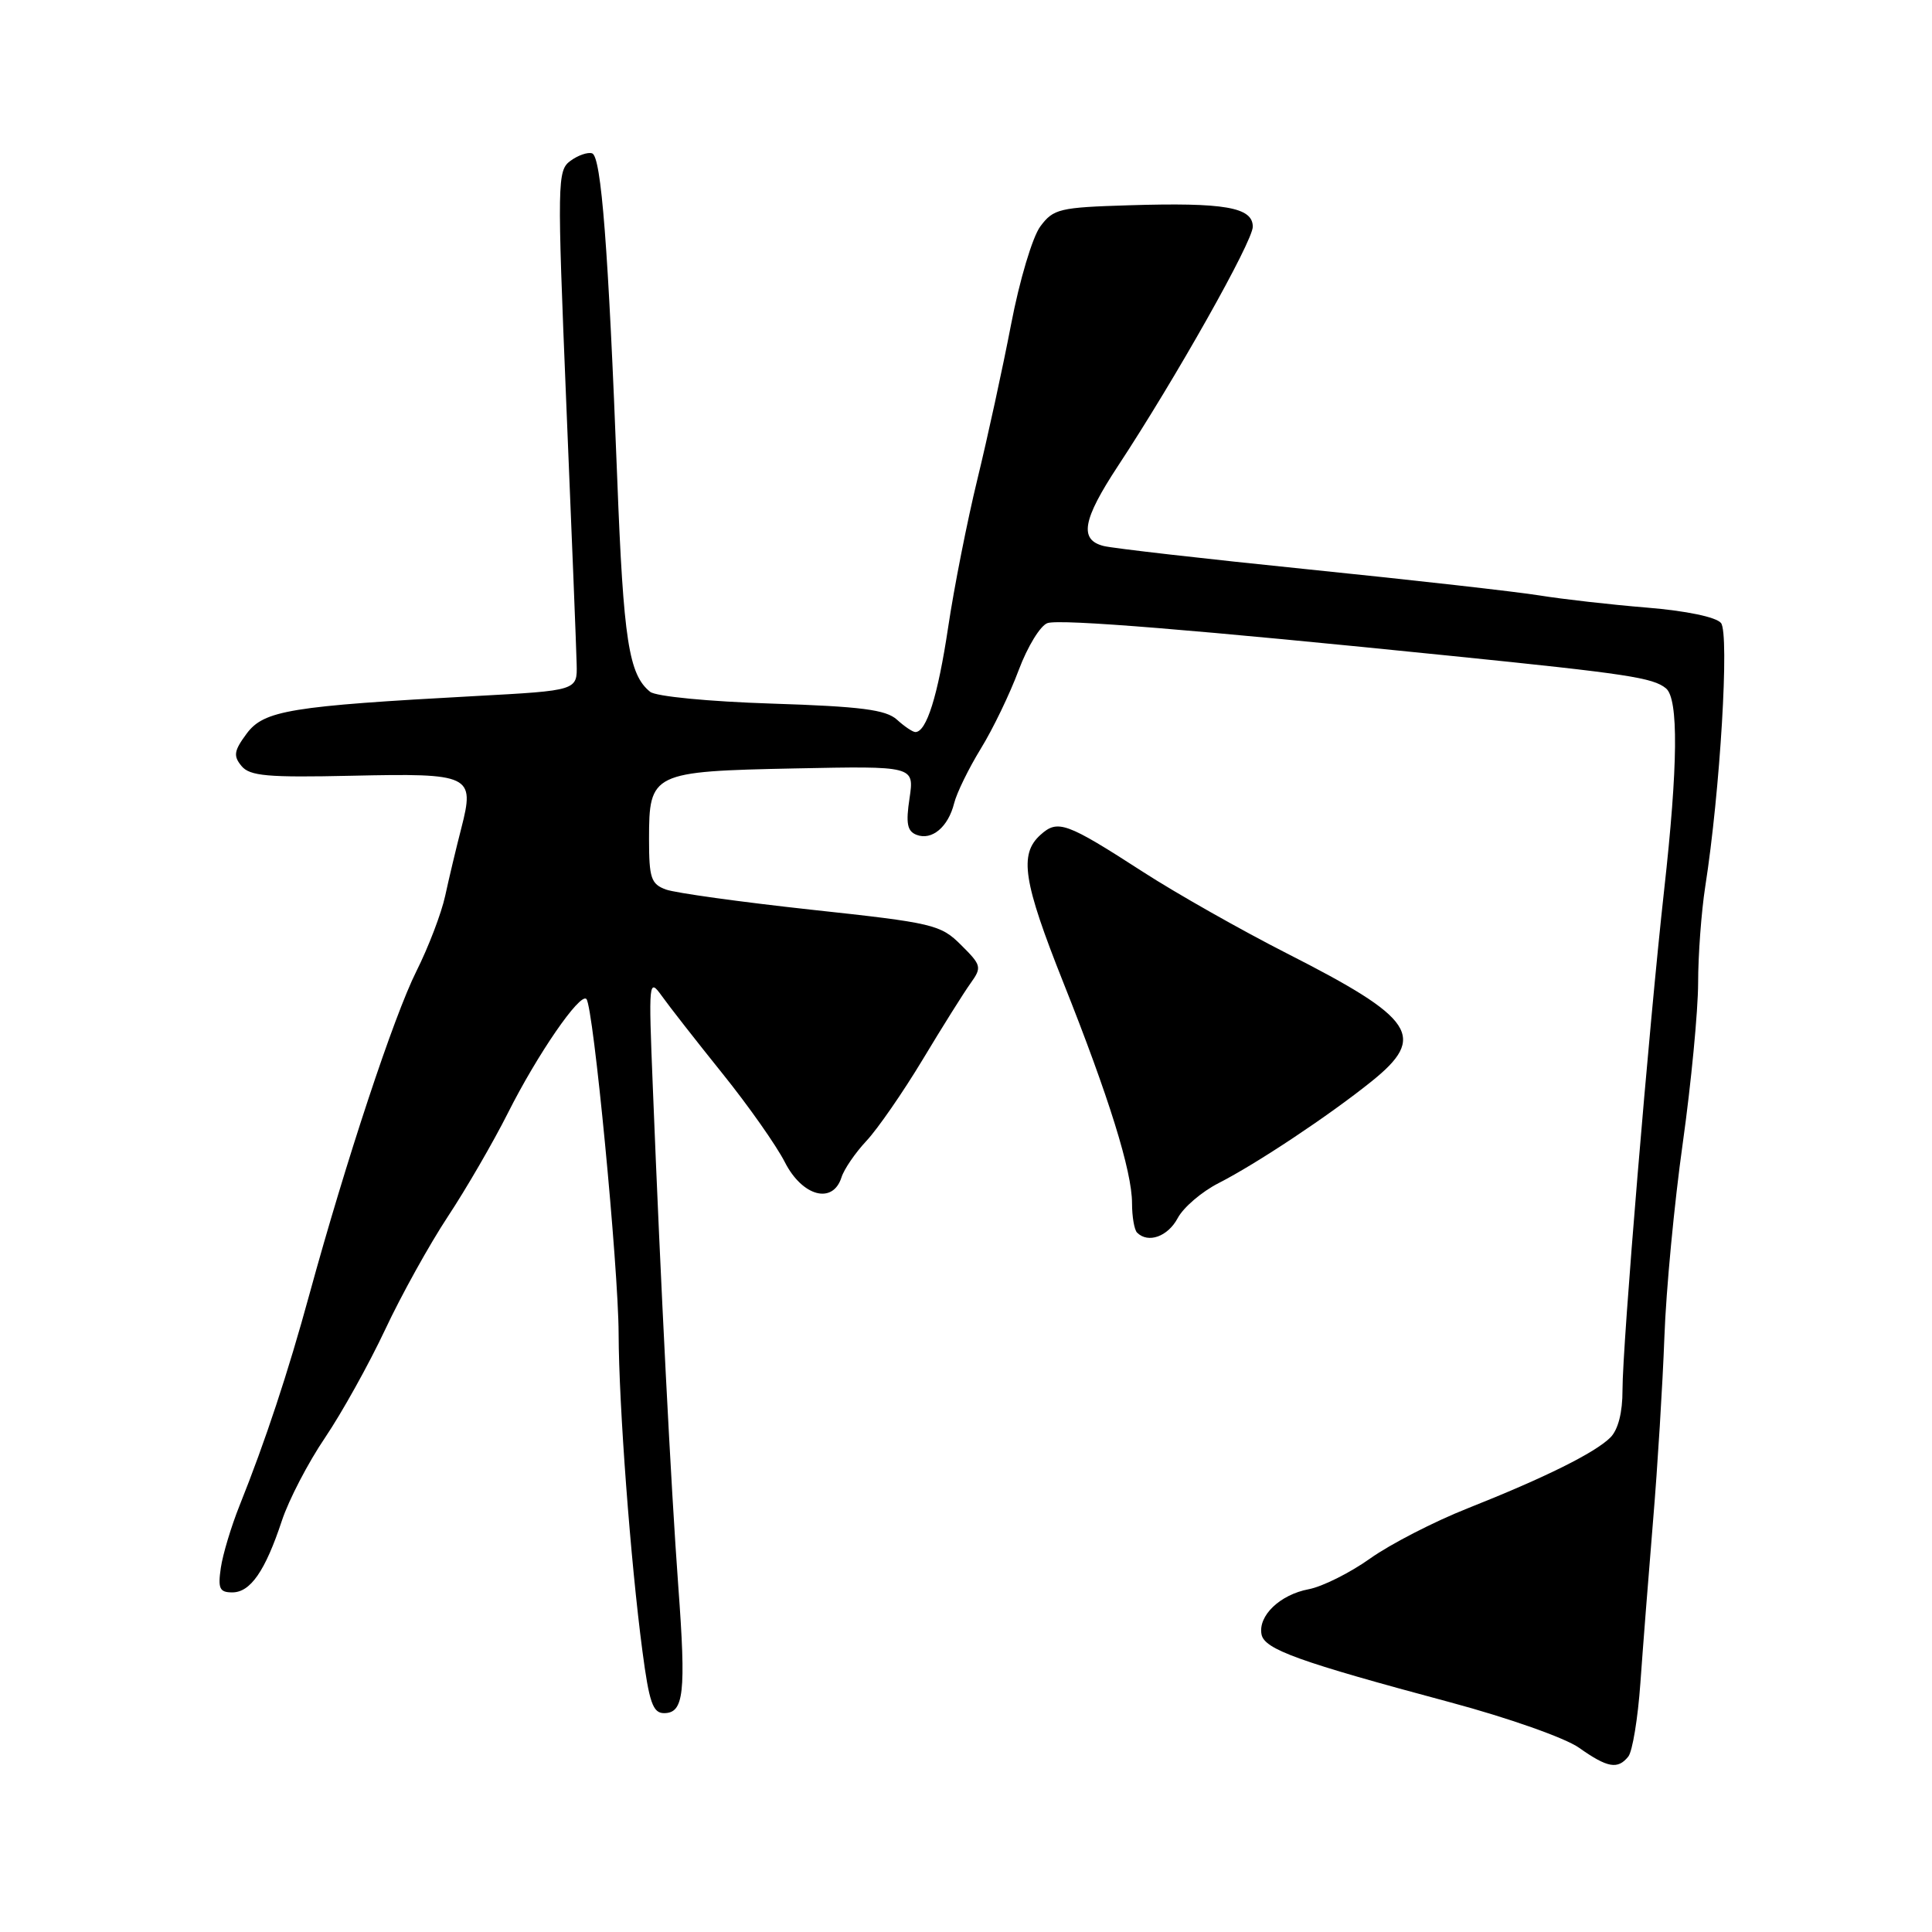 <?xml version="1.0" encoding="UTF-8" standalone="no"?>
<!DOCTYPE svg PUBLIC "-//W3C//DTD SVG 1.1//EN" "http://www.w3.org/Graphics/SVG/1.1/DTD/svg11.dtd" >
<svg xmlns="http://www.w3.org/2000/svg" xmlns:xlink="http://www.w3.org/1999/xlink" version="1.1" viewBox="0 0 256 256">
 <g >
 <path fill="currentColor"
d=" M 215.76 232.75 C 216.31 232.06 217.03 227.68 217.36 223.00 C 217.69 218.32 218.45 208.65 219.04 201.50 C 219.64 194.35 220.31 183.41 220.54 177.18 C 220.76 170.95 221.86 159.37 222.98 151.44 C 224.09 143.51 225.00 133.97 225.01 130.26 C 225.01 126.54 225.44 120.80 225.95 117.50 C 227.93 104.87 229.18 83.93 228.04 82.55 C 227.39 81.76 223.44 80.94 218.22 80.51 C 213.43 80.12 207.03 79.39 204.00 78.90 C 200.97 78.41 187.25 76.86 173.50 75.46 C 159.75 74.06 147.49 72.66 146.25 72.35 C 142.97 71.53 143.44 68.89 148.12 61.77 C 155.79 50.12 166.00 32.00 166.00 30.04 C 166.00 27.46 162.25 26.81 149.60 27.20 C 140.38 27.48 139.58 27.67 137.85 30.00 C 136.81 31.39 135.09 37.15 133.97 43.00 C 132.86 48.78 130.85 58.00 129.51 63.50 C 128.17 69.00 126.42 77.84 125.63 83.15 C 124.27 92.20 122.77 97.00 121.29 97.00 C 120.94 97.00 119.84 96.26 118.84 95.35 C 117.38 94.04 114.08 93.61 102.26 93.23 C 93.90 92.96 86.91 92.28 86.15 91.67 C 83.32 89.40 82.61 84.86 81.79 63.50 C 80.61 32.83 79.67 20.72 78.46 20.32 C 77.89 20.13 76.60 20.57 75.59 21.31 C 73.84 22.59 73.82 23.95 75.04 53.57 C 75.75 70.58 76.37 86.08 76.41 88.00 C 76.50 91.50 76.50 91.50 63.00 92.23 C 38.48 93.56 34.98 94.13 32.69 97.20 C 31.00 99.48 30.89 100.16 32.00 101.50 C 33.10 102.83 35.44 103.04 46.60 102.79 C 62.41 102.44 62.93 102.69 61.13 109.72 C 60.45 112.35 59.49 116.39 58.99 118.70 C 58.49 121.01 56.77 125.51 55.17 128.70 C 52.19 134.65 45.87 153.73 41.00 171.50 C 38.16 181.90 35.16 190.96 31.74 199.50 C 30.64 202.25 29.52 205.96 29.26 207.75 C 28.86 210.49 29.09 211.00 30.78 211.00 C 33.18 211.00 35.14 208.18 37.35 201.50 C 38.26 198.75 40.83 193.80 43.07 190.50 C 45.30 187.20 48.88 180.76 51.03 176.19 C 53.17 171.62 56.92 164.87 59.35 161.19 C 61.78 157.51 65.35 151.35 67.29 147.50 C 71.21 139.70 76.85 131.51 77.70 132.37 C 78.62 133.28 81.94 167.83 81.97 176.70 C 82.00 186.22 83.55 206.88 85.12 218.75 C 86.02 225.59 86.51 227.00 87.99 227.00 C 90.62 227.00 90.92 224.33 89.88 210.24 C 88.92 197.25 87.53 170.02 86.50 144.00 C 85.93 129.88 85.96 129.56 87.71 131.99 C 88.69 133.37 92.30 137.98 95.73 142.25 C 99.16 146.51 102.88 151.80 104.00 154.00 C 106.31 158.53 110.35 159.62 111.50 156.01 C 111.84 154.92 113.34 152.74 114.81 151.17 C 116.29 149.59 119.64 144.75 122.26 140.40 C 124.87 136.06 127.73 131.50 128.61 130.28 C 130.12 128.17 130.05 127.90 127.35 125.22 C 124.63 122.51 123.70 122.29 107.50 120.54 C 98.15 119.52 89.49 118.32 88.25 117.87 C 86.27 117.15 86.00 116.36 86.00 111.18 C 86.00 102.39 86.37 102.21 105.33 101.82 C 121.15 101.50 121.15 101.50 120.52 105.76 C 120.01 109.11 120.21 110.14 121.45 110.62 C 123.48 111.40 125.64 109.59 126.43 106.43 C 126.77 105.06 128.36 101.82 129.95 99.22 C 131.55 96.63 133.81 91.94 134.98 88.80 C 136.15 85.67 137.87 82.86 138.81 82.56 C 140.57 82.00 158.40 83.45 192.50 86.93 C 215.63 89.28 219.04 89.80 220.75 91.21 C 222.43 92.60 222.35 101.42 220.50 118.00 C 218.51 135.91 214.98 178.29 214.99 184.18 C 215.00 187.16 214.41 189.44 213.39 190.47 C 211.35 192.50 204.76 195.78 194.45 199.87 C 190.03 201.62 184.22 204.61 181.55 206.51 C 178.88 208.41 175.22 210.24 173.41 210.58 C 169.60 211.30 166.68 214.10 167.16 216.57 C 167.55 218.55 172.07 220.18 192.22 225.58 C 199.86 227.63 207.40 230.29 209.22 231.58 C 213.00 234.25 214.36 234.50 215.76 232.75 Z  M 156.05 161.41 C 156.81 159.98 159.25 157.90 161.47 156.77 C 166.47 154.22 176.12 147.81 181.75 143.28 C 189.10 137.37 187.51 134.97 170.54 126.34 C 164.47 123.25 155.90 118.40 151.50 115.56 C 141.26 108.95 140.16 108.55 137.86 110.63 C 135.01 113.20 135.58 116.83 140.90 130.20 C 146.94 145.36 150.00 155.20 150.00 159.44 C 150.00 161.21 150.30 162.97 150.67 163.33 C 152.13 164.79 154.74 163.86 156.05 161.41 Z "/>
</g>
</svg>